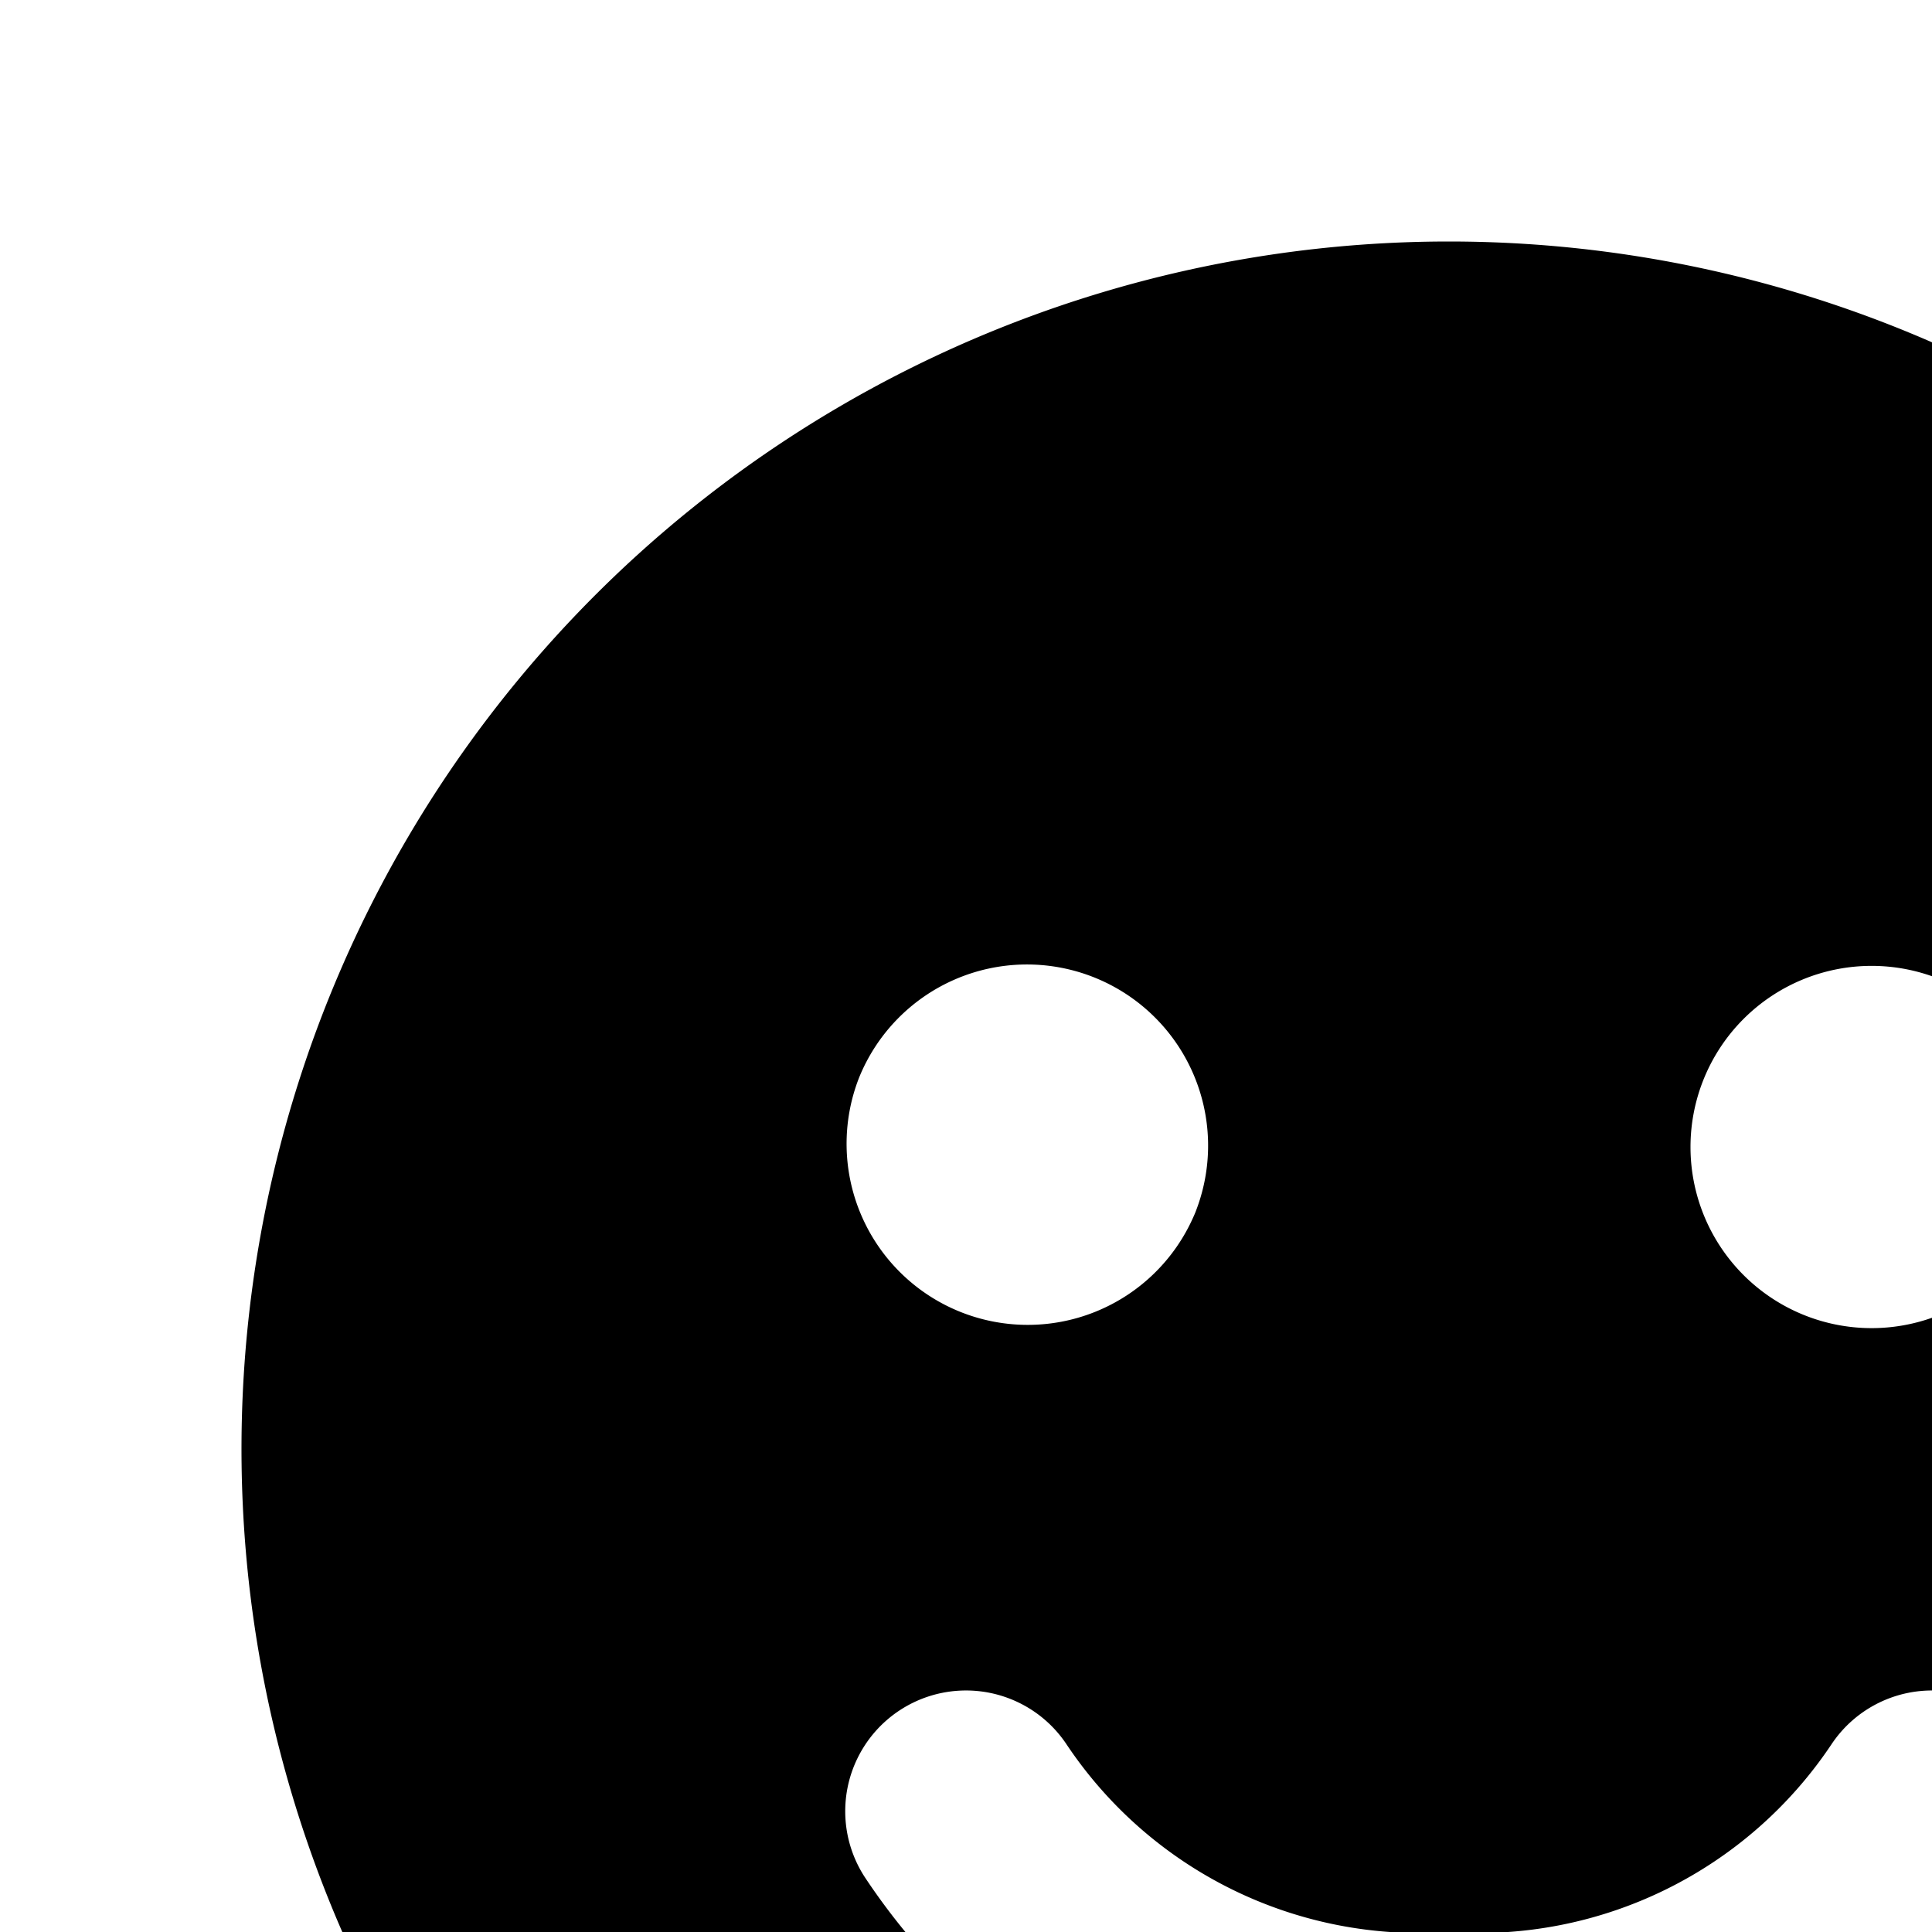 <svg xmlns="http://www.w3.org/2000/svg" viewBox="0 0 16 16"><path d="M12 2a10 10 0 1 0 10 10A10 10 0 0 0 12 2zM7.114 8.926a1.5 1.5 0 0 1 2.794 1.092q-.01.028-.023.056a1.5 1.5 0 0 1-2.771-1.148zm9.718 6.629A5.504 5.504 0 0 1 12 18a5.503 5.503 0 0 1-4.832-2.445 1 1 0 1 1 1.664-1.11A3.514 3.514 0 0 0 12 16a3.514 3.514 0 0 0 3.168-1.555 1 1 0 1 1 1.664 1.11zM15.5 10.999a1.5 1.5 0 1 1 1.5-1.5 1.5 1.5 0 0 1-1.5 1.5z"/></svg>